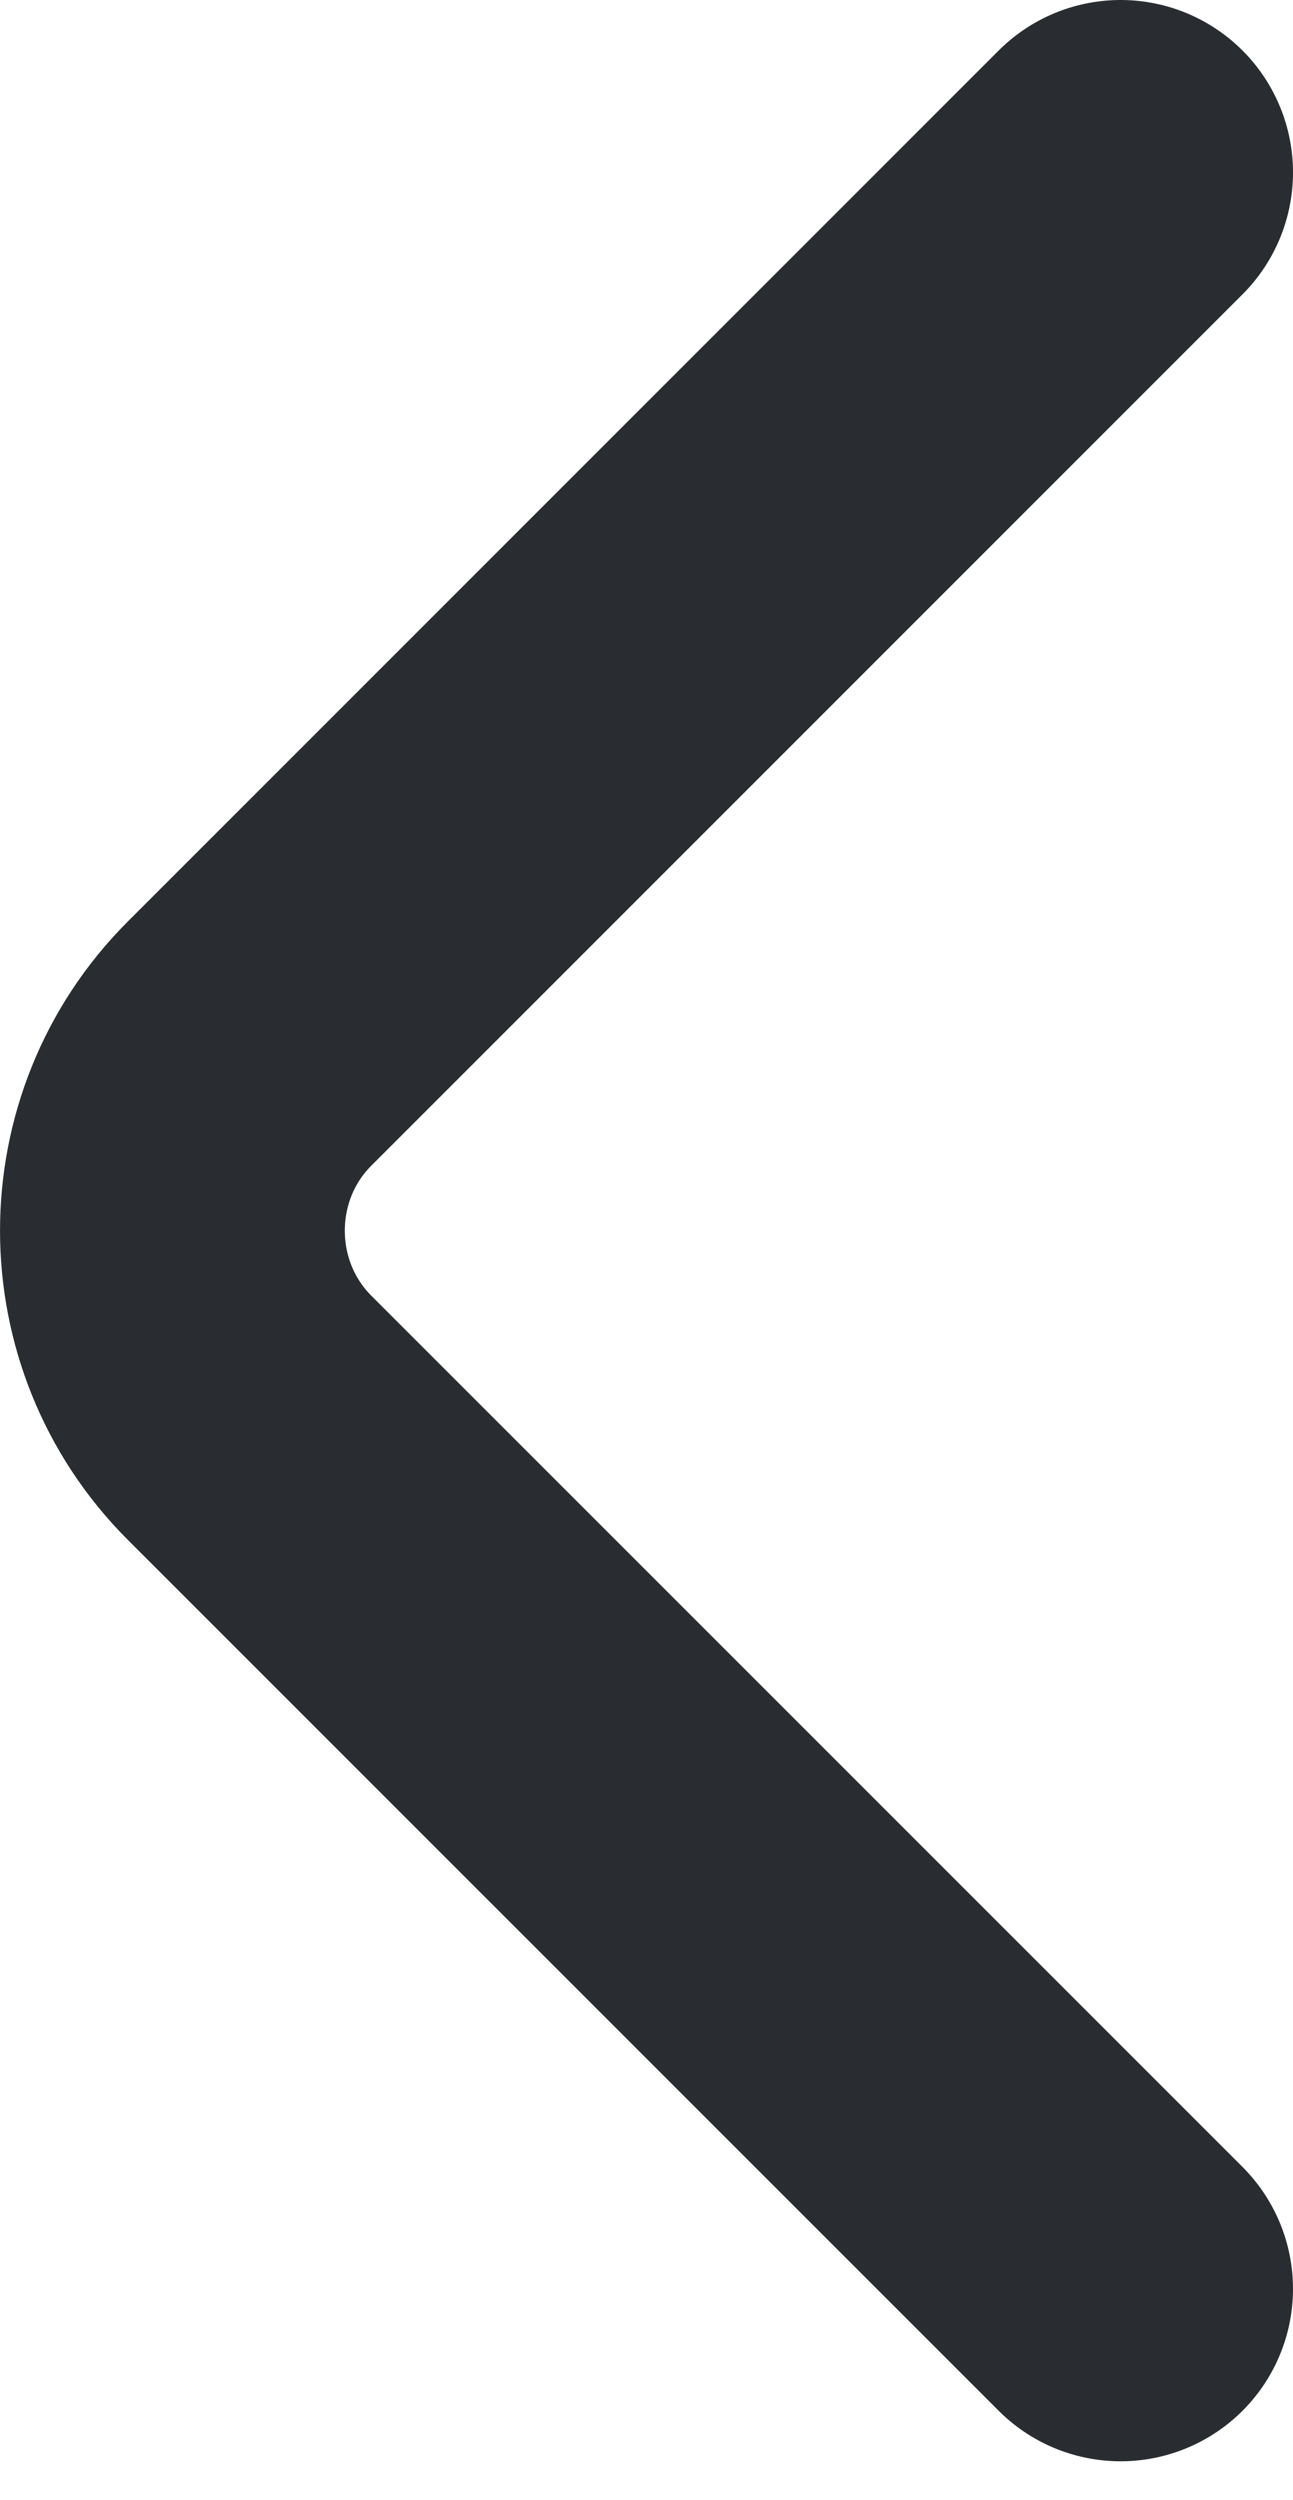 <svg width="15" height="29" viewBox="0 0 15 29" fill="none" xmlns="http://www.w3.org/2000/svg">
<g clip-path="url(#clip0_103_152)">
<path d="M13 26.549L2.895 16.445C1.702 15.251 1.702 13.298 2.895 12.105L13 2" stroke="#292D32" stroke-width="4" stroke-miterlimit="10" stroke-linecap="round" stroke-linejoin="round"/>
</g>
<defs>
<clipPath id="clip0_103_152">
<rect width="15" height="29" fill="white"/>
</clipPath>
</defs>
</svg>
